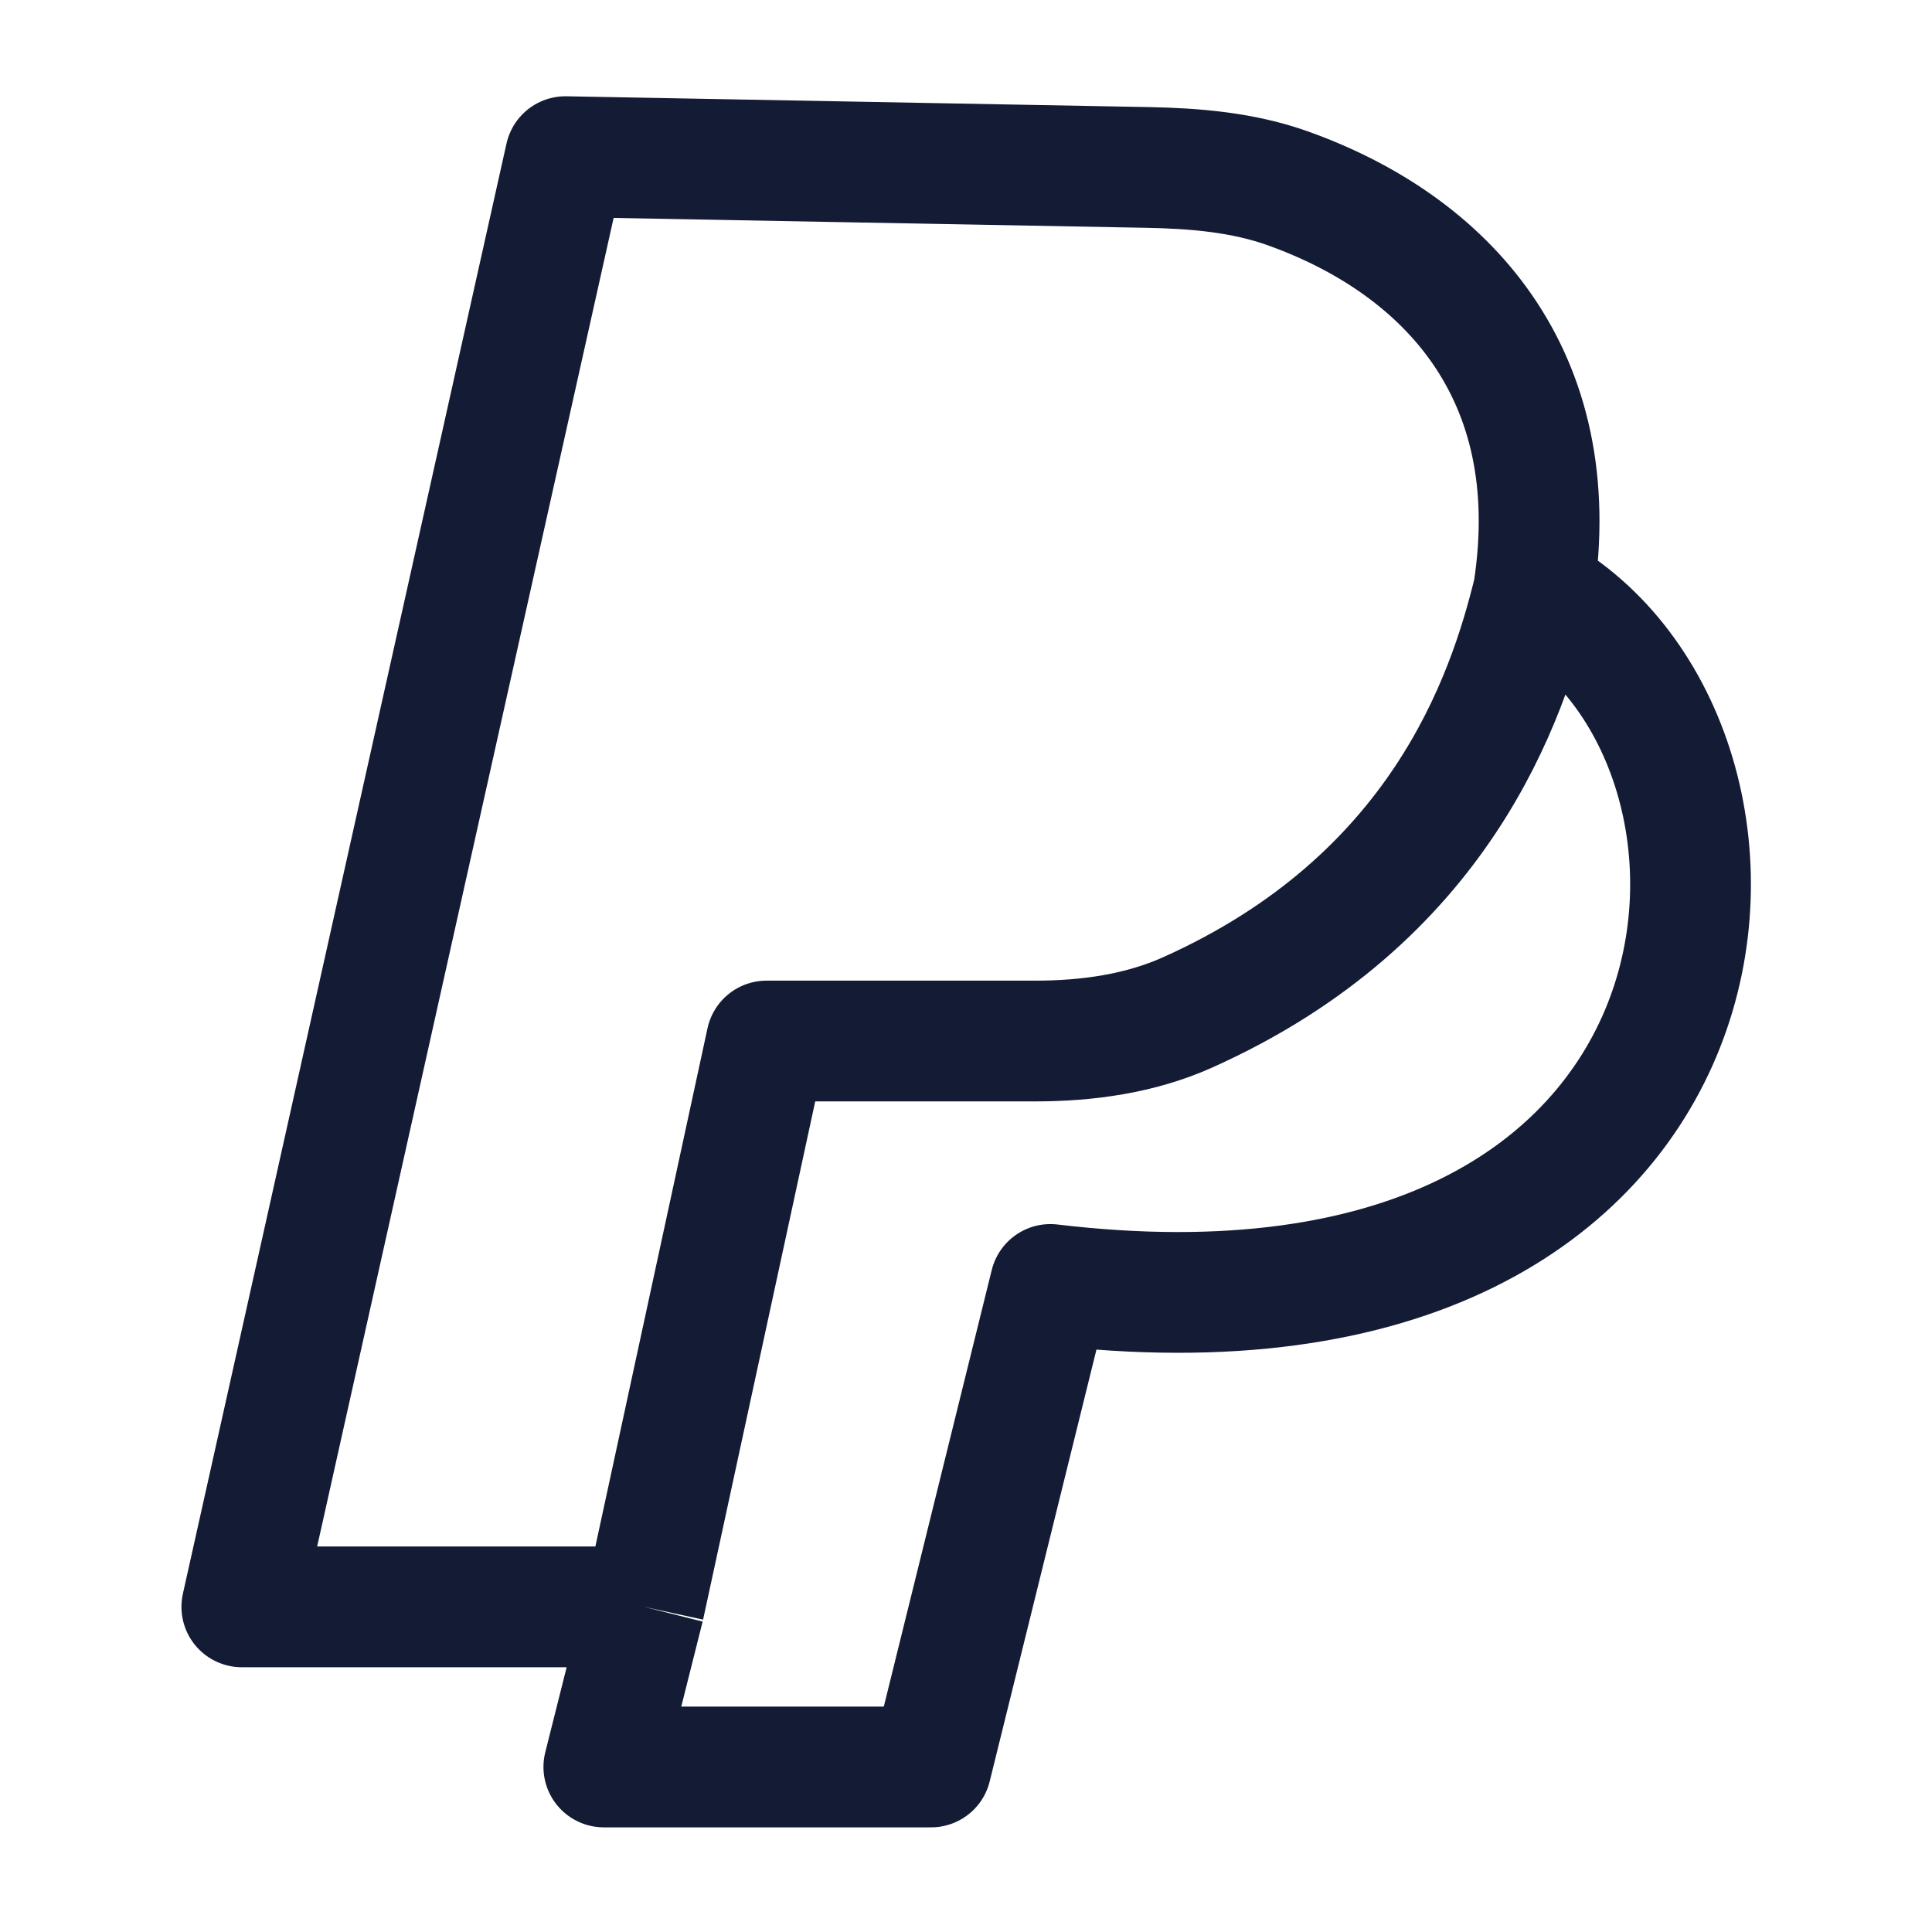 <svg width="24" height="24" viewBox="0 0 24 24" fill="none" xmlns="http://www.w3.org/2000/svg">
<path d="M8.001 19.961L9.522 12.932H12.856C13.506 12.932 14.161 12.842 14.754 12.576C17.888 11.171 18.725 8.681 19.05 7.344M8.001 19.961H3.004L7.024 1.946L14.253 2.08C14.845 2.091 15.442 2.141 15.999 2.34C17.946 3.036 19.467 4.635 19.05 7.344M8.001 19.961L7.501 21.95H11.566L13.048 15.956C21.948 17.019 22.462 9.205 19.05 7.344" stroke="#141B34" stroke-width="1.5" stroke-linejoin="round"/>
</svg>
